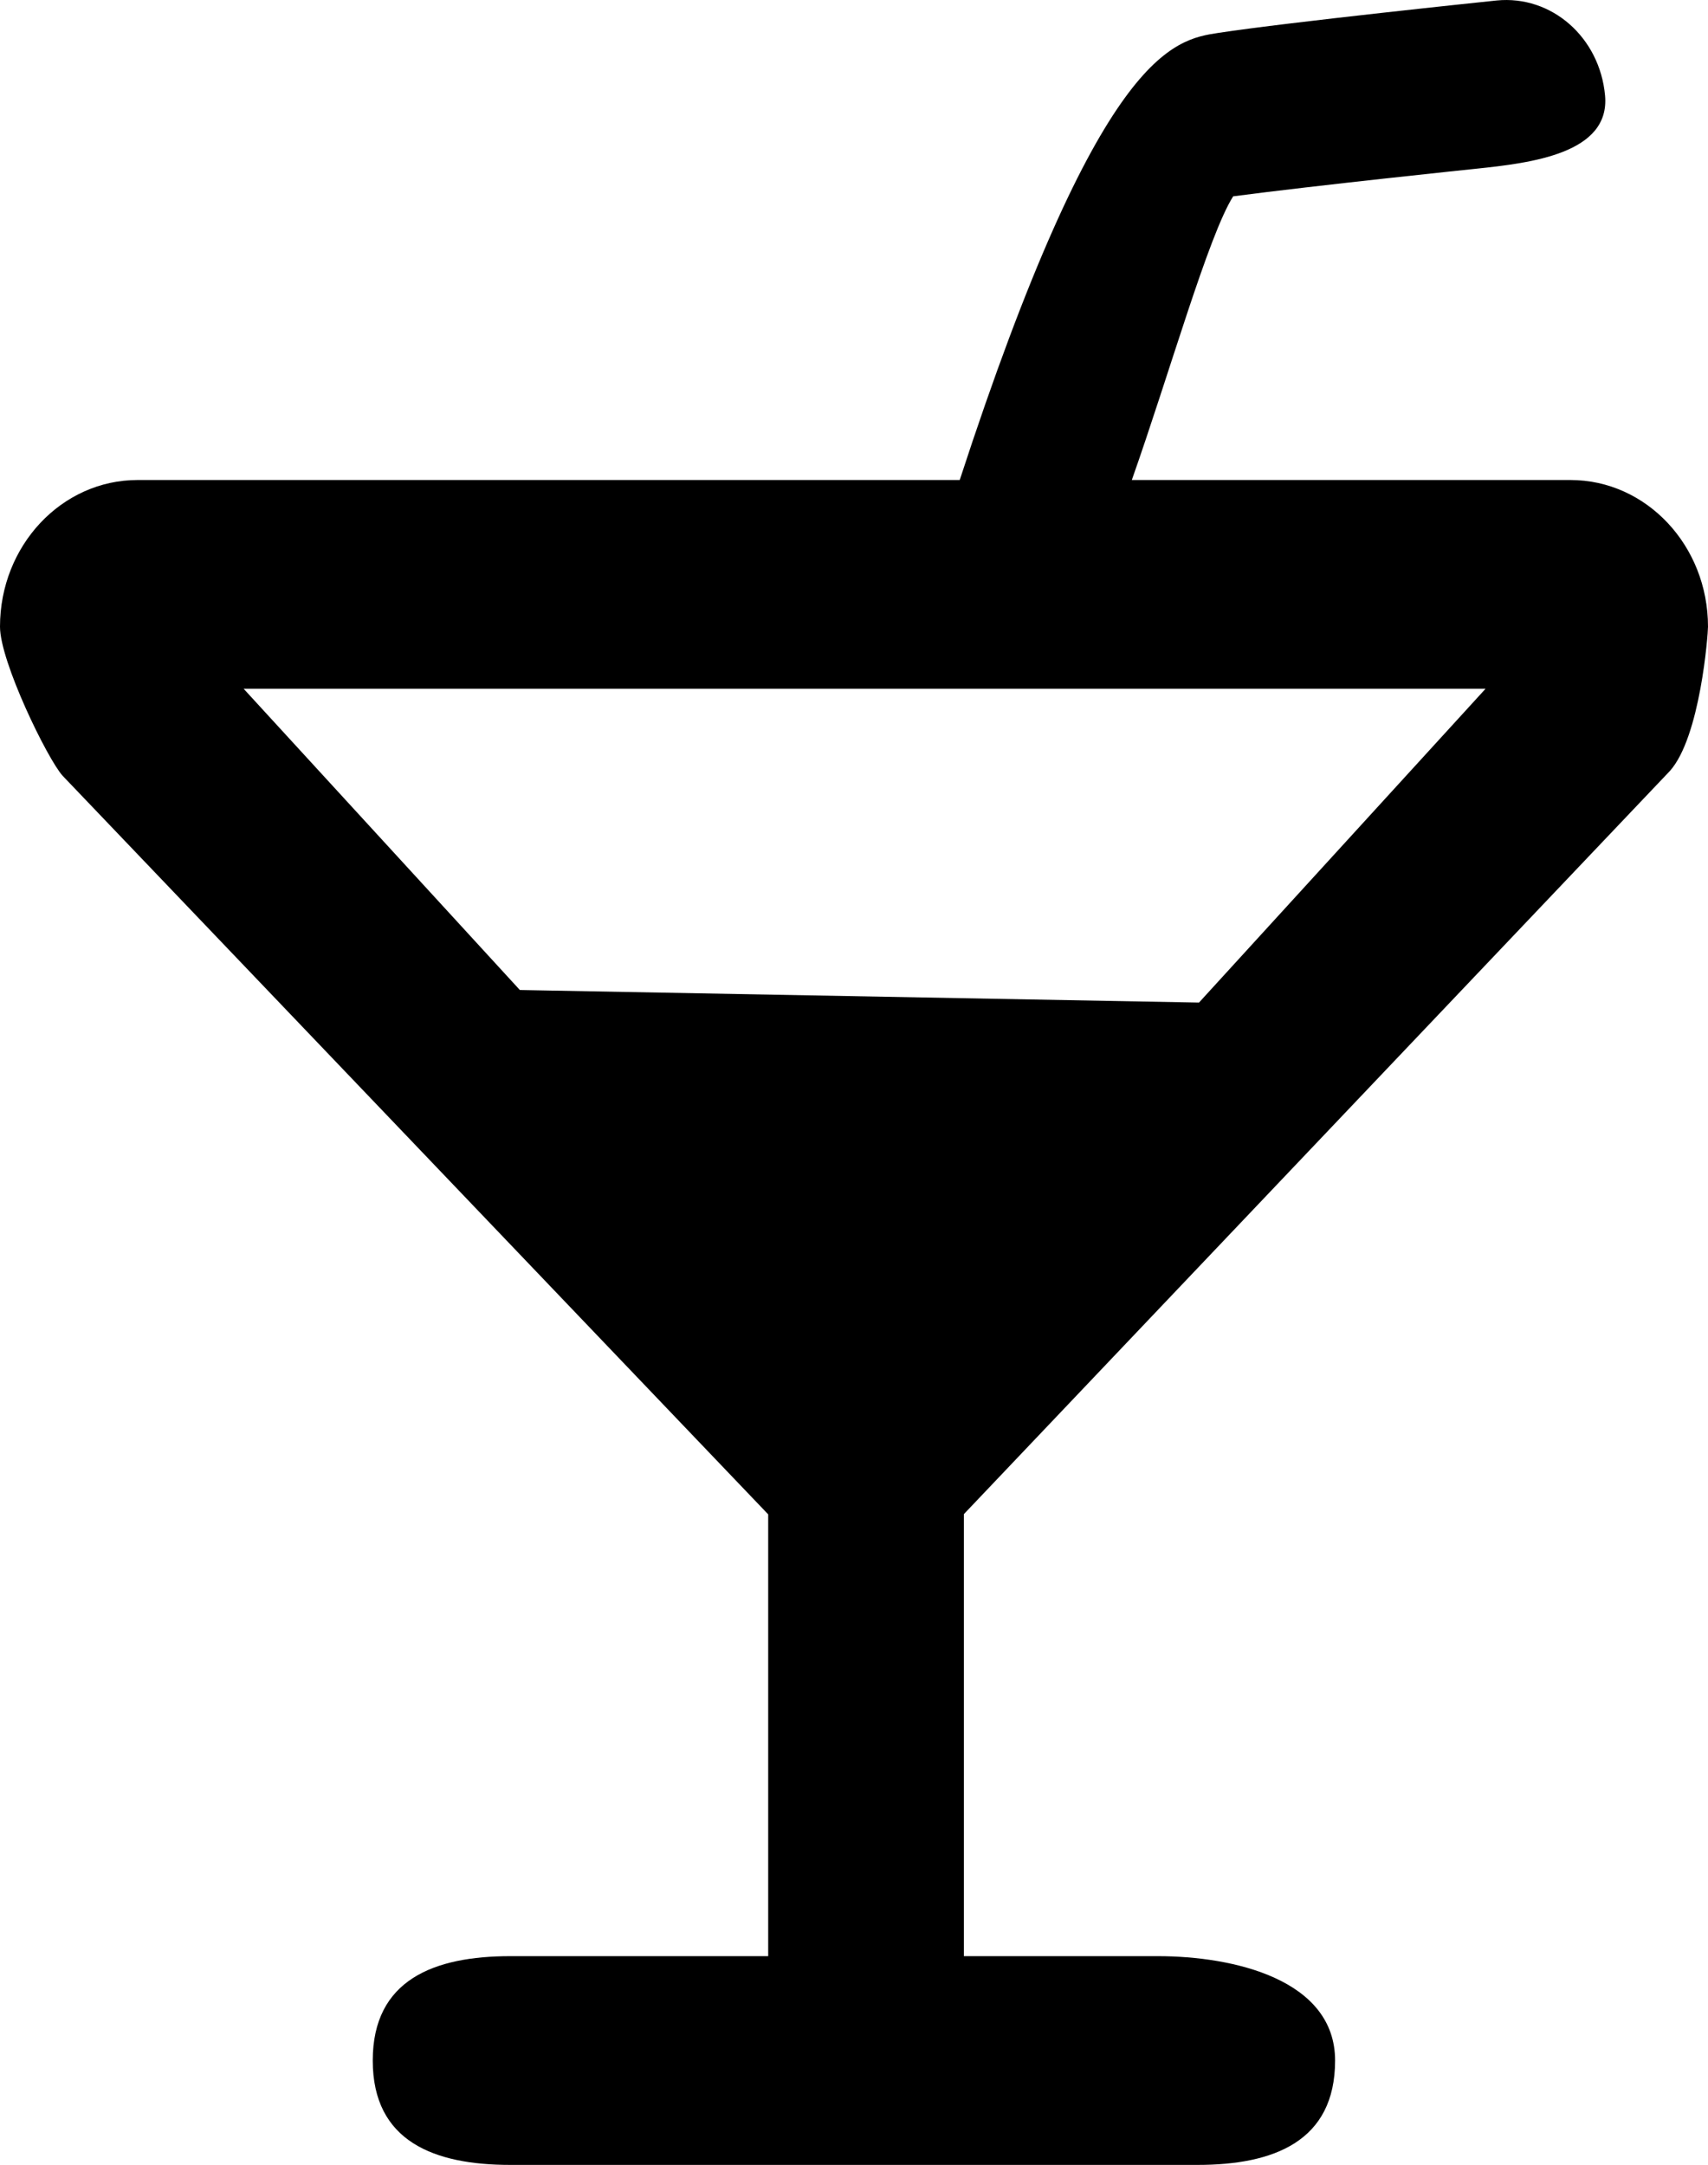 <?xml version="1.0" encoding="utf-8"?>
<!-- Generator: Adobe Illustrator 14.0.0, SVG Export Plug-In . SVG Version: 6.00 Build 43363)  -->
<!DOCTYPE svg PUBLIC "-//W3C//DTD SVG 1.1//EN" "http://www.w3.org/Graphics/SVG/1.1/DTD/svg11.dtd">
<svg version="1.1" id="レイヤー_1" xmlns="http://www.w3.org/2000/svg" xmlns:xlink="http://www.w3.org/1999/xlink" x="0px"
	 y="0px" width="43.054px" height="54.573px" viewBox="0 0 43.054 54.573" enable-background="new 0 0 43.054 54.573"
	 xml:space="preserve">
<g>
	<path d="M43.054,15.798c0-2.042-1.552-3.698-3.467-3.698H28.53c0.951-2.692,1.931-6.167,2.555-7.151
		c2.067-0.273,6.083-0.692,6.129-0.696c1.374-0.144,3.379-0.381,3.245-1.846c-0.134-1.466-1.346-2.531-2.731-2.395
		c-0.212,0.022-5.224,0.544-7.015,0.817c-1.142,0.174-2.995,0.465-6.521,11.271H3.467C1.552,12.101,0,13.756,0,15.798
		c0,0.883,1.198,3.335,1.577,3.756l17.787,18.62v11.137h-6.501c-1.915,0-3.467,0.59-3.467,2.631c0,2.043,1.552,2.631,3.467,2.631
		h17.324c1.915,0,3.467-0.588,3.467-2.631c0-2.041-2.552-2.631-4.467-2.631h-4.89V38.168l17.795-18.732
		C42.861,18.579,43.054,15.985,43.054,15.798z M13.104,24.956l-6.962-7.593h31.304l-7.223,7.91L13.104,24.956z"/>
</g>
</svg>
